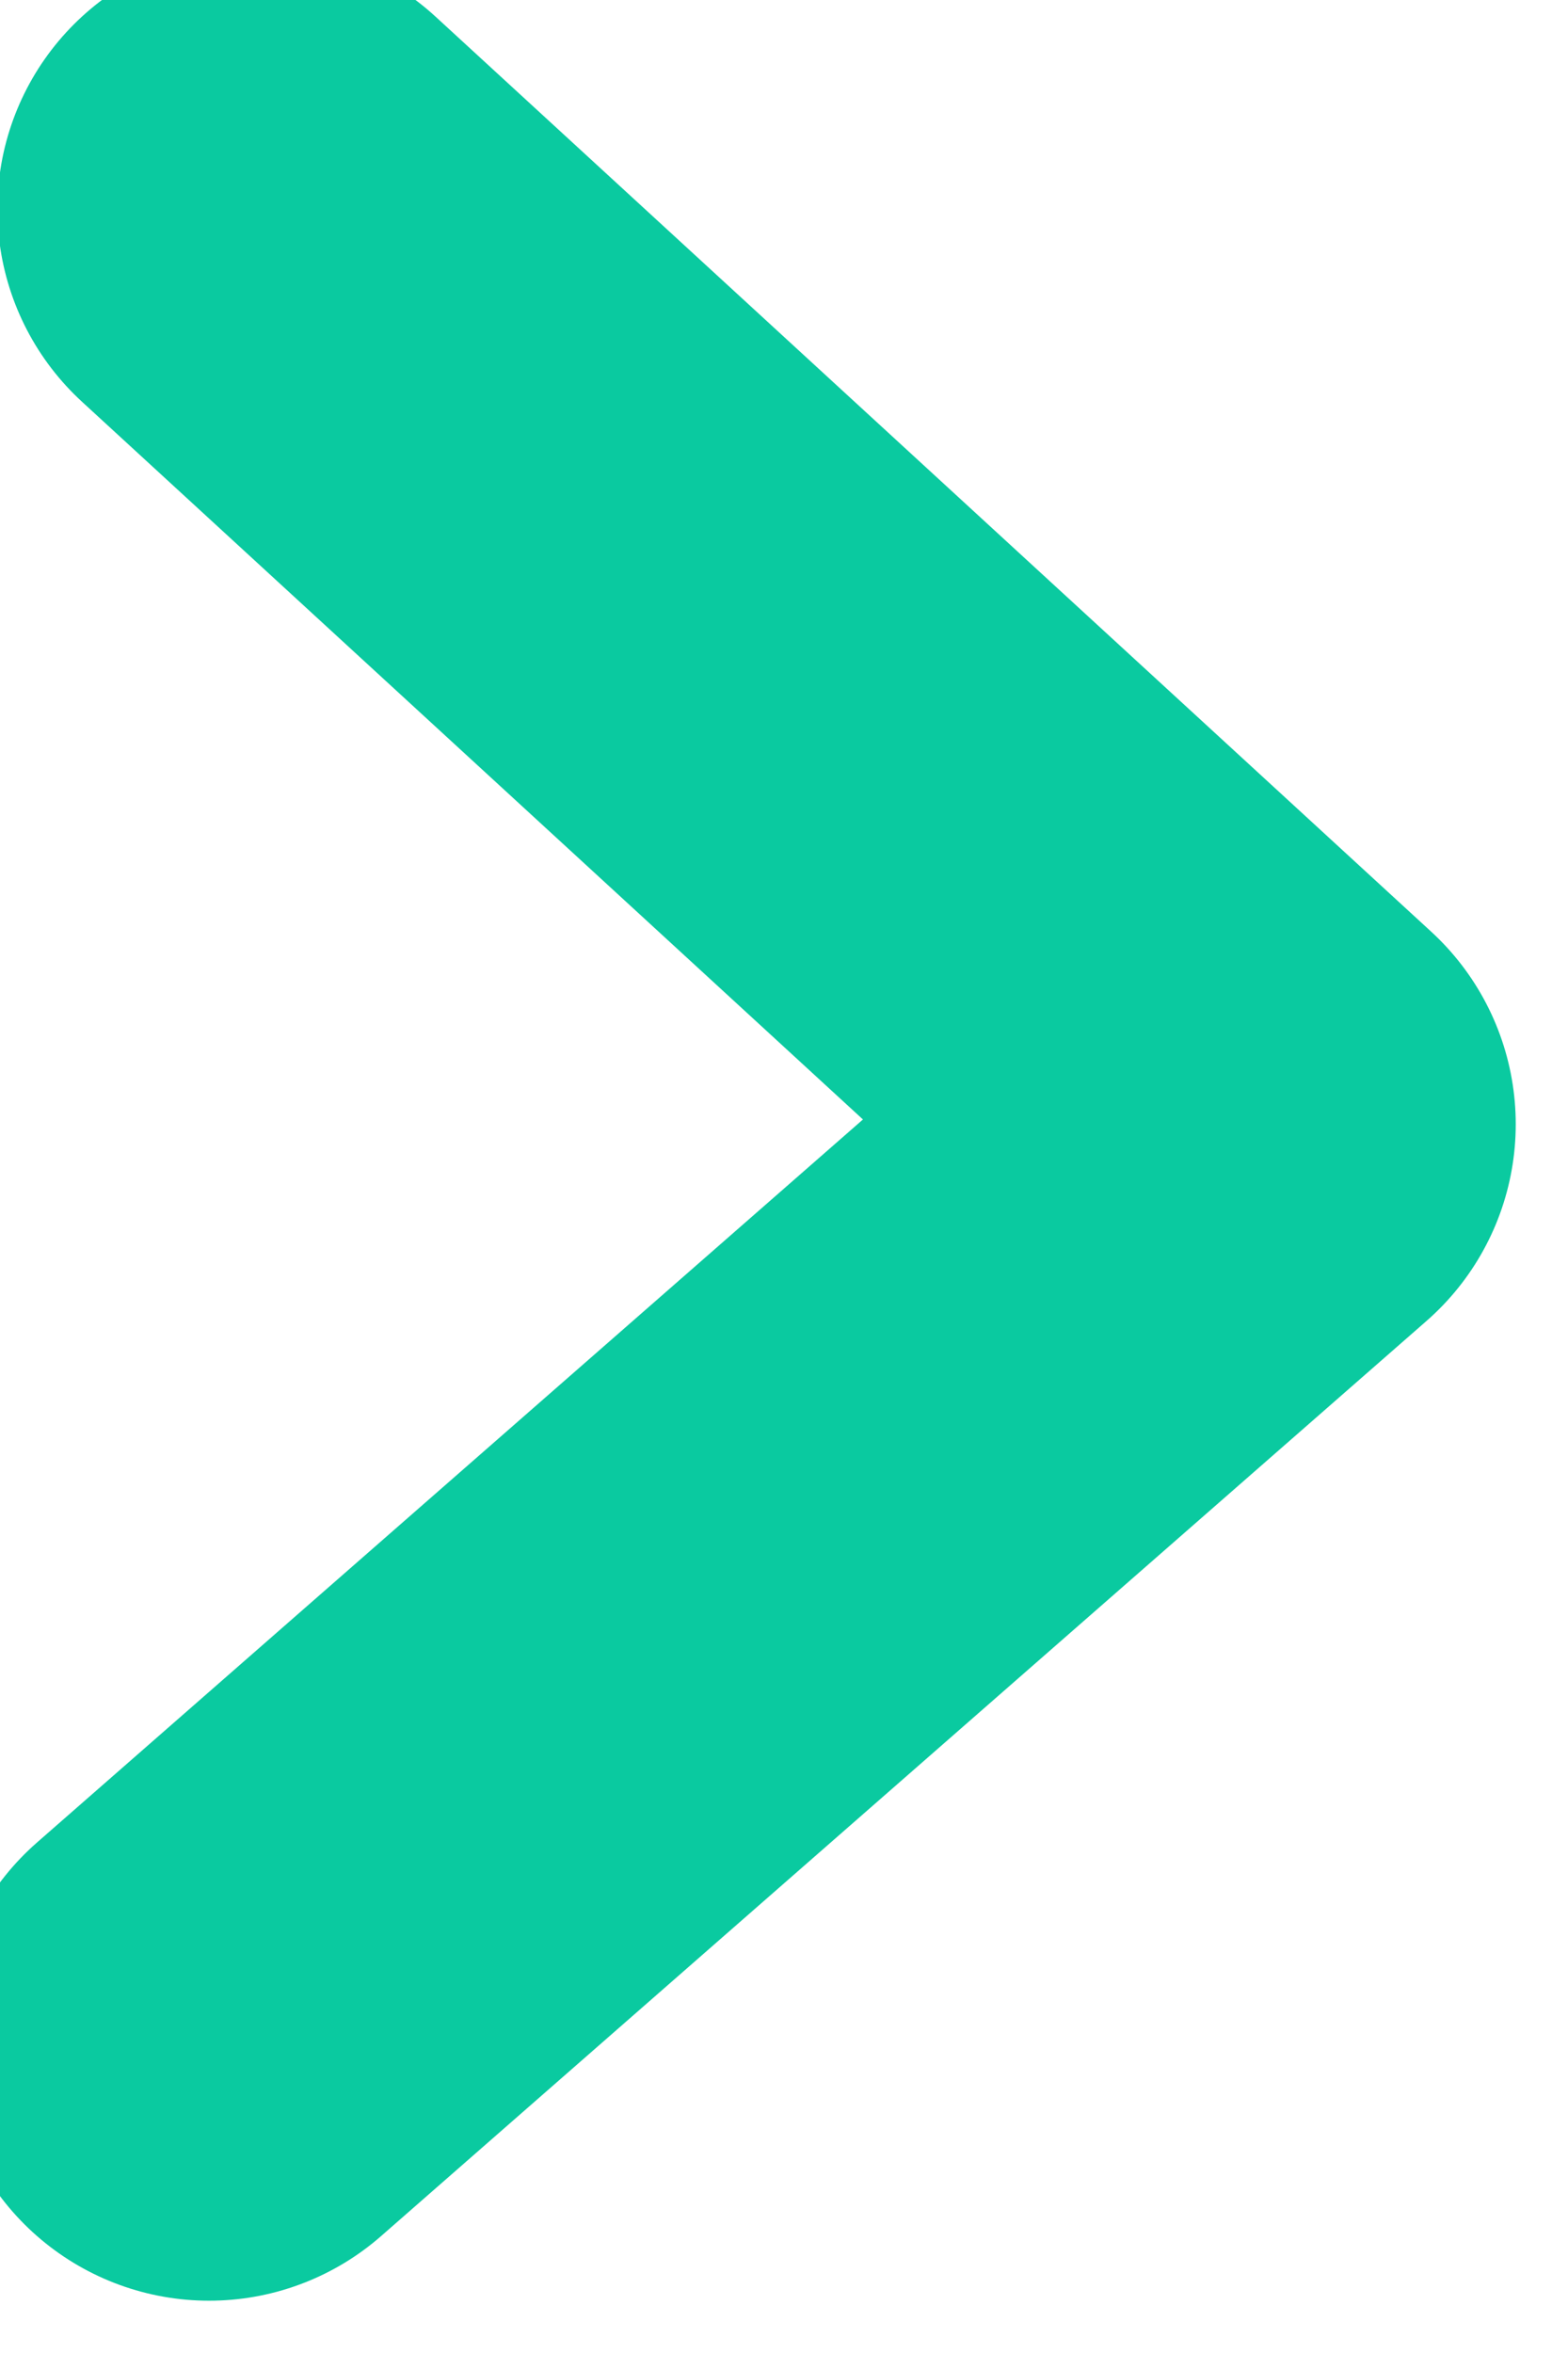 <svg width="6" height="9" viewBox="0 0 6 9" fill="none" xmlns="http://www.w3.org/2000/svg">
<g filter="url(#arrow-right-small-green=1234)">
<path d="M1 8L5 4.5L1.19 1" stroke="#0ACAA0" stroke-width="2" stroke-linecap="round" stroke-linejoin="round"/>
</g>
<defs>
<filter id="arrow-right-small-green=1234" x="-0.5" y="-0.5" width="6.8" height="9.8" filterUnits="userSpaceOnUse" color-interpolation-filters="sRGB">
<feFlood flood-opacity="0" result="BackgroundImageFix"/>
<feBlend mode="normal" in="SourceGraphic" in2="BackgroundImageFix" result="shape"/>
<feColorMatrix in="SourceAlpha" type="matrix" values="0 0 0 0 0 0 0 0 0 0 0 0 0 0 0 0 0 0 127 0" result="hardAlpha"/>
<feOffset dx="-0.5" dy="-0.5"/>
<feGaussianBlur stdDeviation="0.25"/>
<feComposite in2="hardAlpha" operator="arithmetic" k2="-1" k3="1"/>
<feColorMatrix type="matrix" values="0 0 0 0 1 0 0 0 0 1 0 0 0 0 1 0 0 0 0.3 0"/>
<feBlend mode="normal" in2="shape" result="effect1_innerShadow"/>
<feColorMatrix in="SourceAlpha" type="matrix" values="0 0 0 0 0 0 0 0 0 0 0 0 0 0 0 0 0 0 127 0" result="hardAlpha"/>
<feOffset dx="0.3" dy="0.3"/>
<feGaussianBlur stdDeviation="0.25"/>
<feComposite in2="hardAlpha" operator="arithmetic" k2="-1" k3="1"/>
<feColorMatrix type="matrix" values="0 0 0 0 0.128 0 0 0 0 0.268 0 0 0 0 0.408 0 0 0 0.4 0"/>
<feBlend mode="normal" in2="effect1_innerShadow" result="effect2_innerShadow"/>
</filter>
</defs>
</svg>
